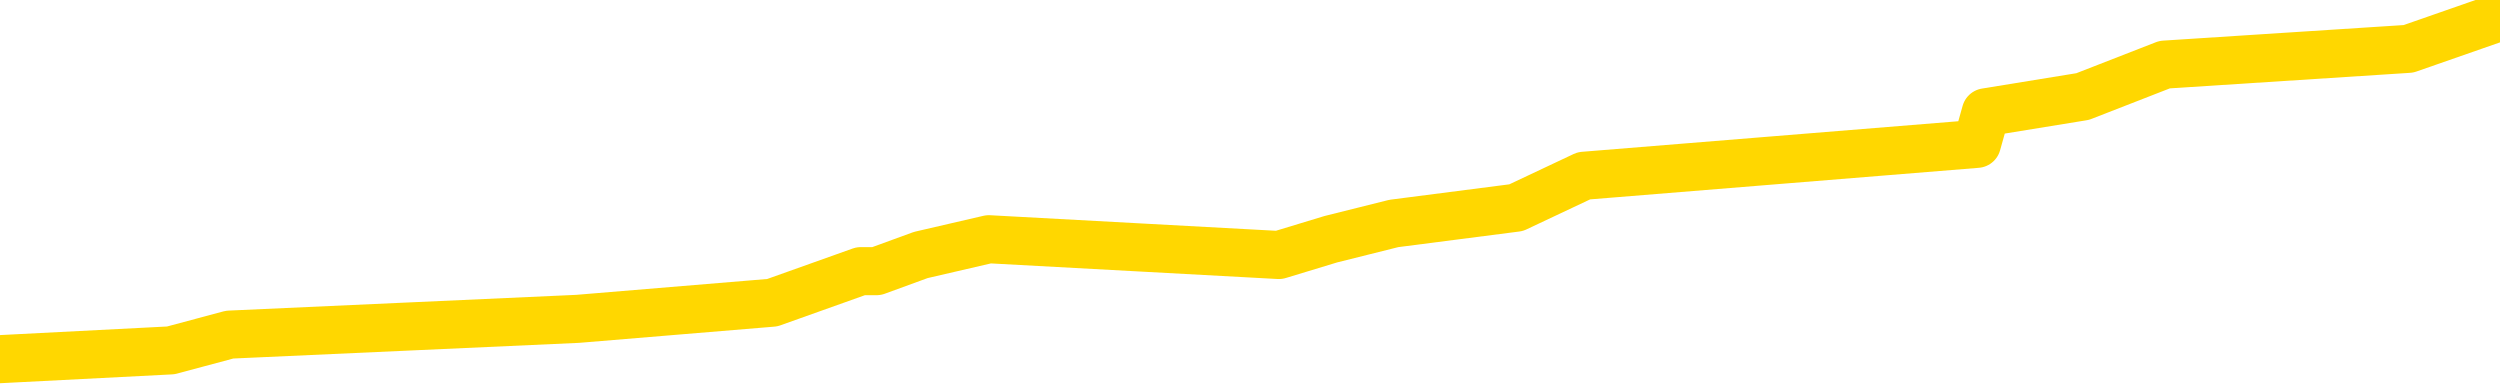 <svg xmlns="http://www.w3.org/2000/svg" version="1.1" viewBox="0 0 6500 1000">
	<path fill="none" stroke="gold" stroke-width="125" stroke-linecap="round" stroke-linejoin="round" d="M0 8673  L-78293 8673 L-78108 8632 L-77618 8549 L-77325 8508 L-77013 8426 L-76779 8384 L-76726 8302 L-76666 8219 L-76513 8178 L-76473 8095 L-76340 8054 L-76048 8013 L-75507 8013 L-74897 7971 L-74849 7971 L-74209 7930 L-74175 7930 L-73650 7930 L-73517 7889 L-73127 7806 L-72799 7724 L-72682 7641 L-72470 7559 L-71753 7559 L-71183 7517 L-71076 7517 L-70902 7476 L-70680 7393 L-70279 7352 L-70253 7270 L-69325 7187 L-69238 7104 L-69155 7022 L-69085 6939 L-68788 6898 L-68636 6815 L-66746 6857 L-66645 6857 L-66383 6857 L-66089 6898 L-65948 6815 L-65699 6815 L-65663 6774 L-65505 6733 L-65041 6650 L-64788 6609 L-64576 6526 L-64325 6485 L-63976 6444 L-63049 6361 L-62955 6279 L-62544 6237 L-61373 6155 L-60184 6113 L-60092 6031 L-60065 5948 L-59799 5866 L-59500 5783 L-59371 5701 L-59333 5618 L-58519 5618 L-58135 5659 L-57074 5701 L-57013 5701 L-56748 6526 L-56277 7311 L-56084 8095 L-55821 8880 L-55484 8838 L-55348 8797 L-54893 8756 L-54149 8715 L-54132 8673 L-53967 8591 L-53898 8591 L-53382 8549 L-52354 8549 L-52157 8508 L-51669 8467 L-51307 8426 L-50898 8426 L-50513 8467 L-48809 8467 L-48711 8467 L-48639 8467 L-48578 8467 L-48394 8426 L-48057 8426 L-47417 8384 L-47340 8343 L-47278 8343 L-47092 8302 L-47012 8302 L-46835 8260 L-46816 8219 L-46586 8219 L-46198 8178 L-45309 8178 L-45270 8137 L-45182 8095 L-45154 8013 L-44146 7971 L-43997 7889 L-43972 7848 L-43839 7806 L-43800 7765 L-42541 7724 L-42484 7724 L-41944 7682 L-41891 7682 L-41845 7682 L-41449 7641 L-41310 7600 L-41110 7559 L-40963 7559 L-40799 7559 L-40522 7600 L-40163 7600 L-39611 7559 L-38966 7517 L-38707 7435 L-38554 7393 L-38153 7352 L-38112 7311 L-37992 7270 L-37930 7311 L-37916 7311 L-37822 7311 L-37529 7270 L-37378 7104 L-37047 7022 L-36970 6939 L-36894 6898 L-36667 6774 L-36601 6691 L-36373 6609 L-36320 6526 L-36156 6485 L-35150 6444 L-34967 6402 L-34416 6361 L-34023 6279 L-33625 6237 L-32775 6155 L-32697 6113 L-32118 6072 L-31676 6072 L-31435 6031 L-31278 6031 L-30877 5948 L-30857 5948 L-30412 5907 L-30007 5866 L-29871 5783 L-29695 5701 L-29559 5618 L-29309 5535 L-28309 5494 L-28227 5453 L-28091 5412 L-28053 5370 L-27163 5329 L-26947 5288 L-26504 5246 L-26387 5205 L-26330 5164 L-25653 5164 L-25553 5123 L-25524 5123 L-24183 5081 L-23777 5040 L-23737 4999 L-22809 4957 L-22711 4916 L-22578 4875 L-22174 4834 L-22147 4792 L-22054 4751 L-21838 4710 L-21427 4627 L-20273 4545 L-19982 4462 L-19953 4379 L-19345 4338 L-19095 4255 L-19075 4214 L-18146 4173 L-18095 4090 L-17972 4049 L-17955 3966 L-17799 3925 L-17623 3843 L-17487 3801 L-17430 3760 L-17322 3719 L-17237 3677 L-17004 3636 L-16929 3595 L-16620 3554 L-16503 3512 L-16333 3471 L-16242 3430 L-16139 3430 L-16116 3388 L-16039 3388 L-15941 3306 L-15574 3265 L-15469 3223 L-14966 3182 L-14514 3141 L-14476 3099 L-14452 3058 L-14411 3017 L-14282 2976 L-14182 2934 L-13740 2893 L-13458 2852 L-12865 2810 L-12735 2769 L-12461 2687 L-12308 2645 L-12155 2604 L-12070 2521 L-11992 2480 L-11806 2439 L-11755 2439 L-11728 2398 L-11648 2356 L-11625 2315 L-11342 2232 L-10738 2150 L-9742 2109 L-9444 2067 L-8711 2026 L-8466 1985 L-8376 1943 L-7799 1902 L-7101 1861 L-6348 1819 L-6030 1778 L-5647 1696 L-5570 1654 L-4935 1613 L-4750 1572 L-4662 1572 L-4533 1572 L-4220 1530 L-4170 1489 L-4028 1448 L-4007 1407 L-3039 1365 L-2494 1324 L-2015 1324 L-1954 1324 L-1631 1324 L-1609 1283 L-1547 1283 L-1337 1241 L-1260 1200 L-1205 1159 L-1183 1118 L-1143 1076 L-1128 1035 L-370 994 L-354 952 L444 911 L597 870 L1502 829 L2008 787 L2238 705 L2279 705 L2394 663 L2571 622 L3325 663 L3460 622 L3624 581 L3942 540 L4118 457 L5140 374 L5163 292 L5415 251 L5628 168 L6262 127 L6500 44" />
</svg>
